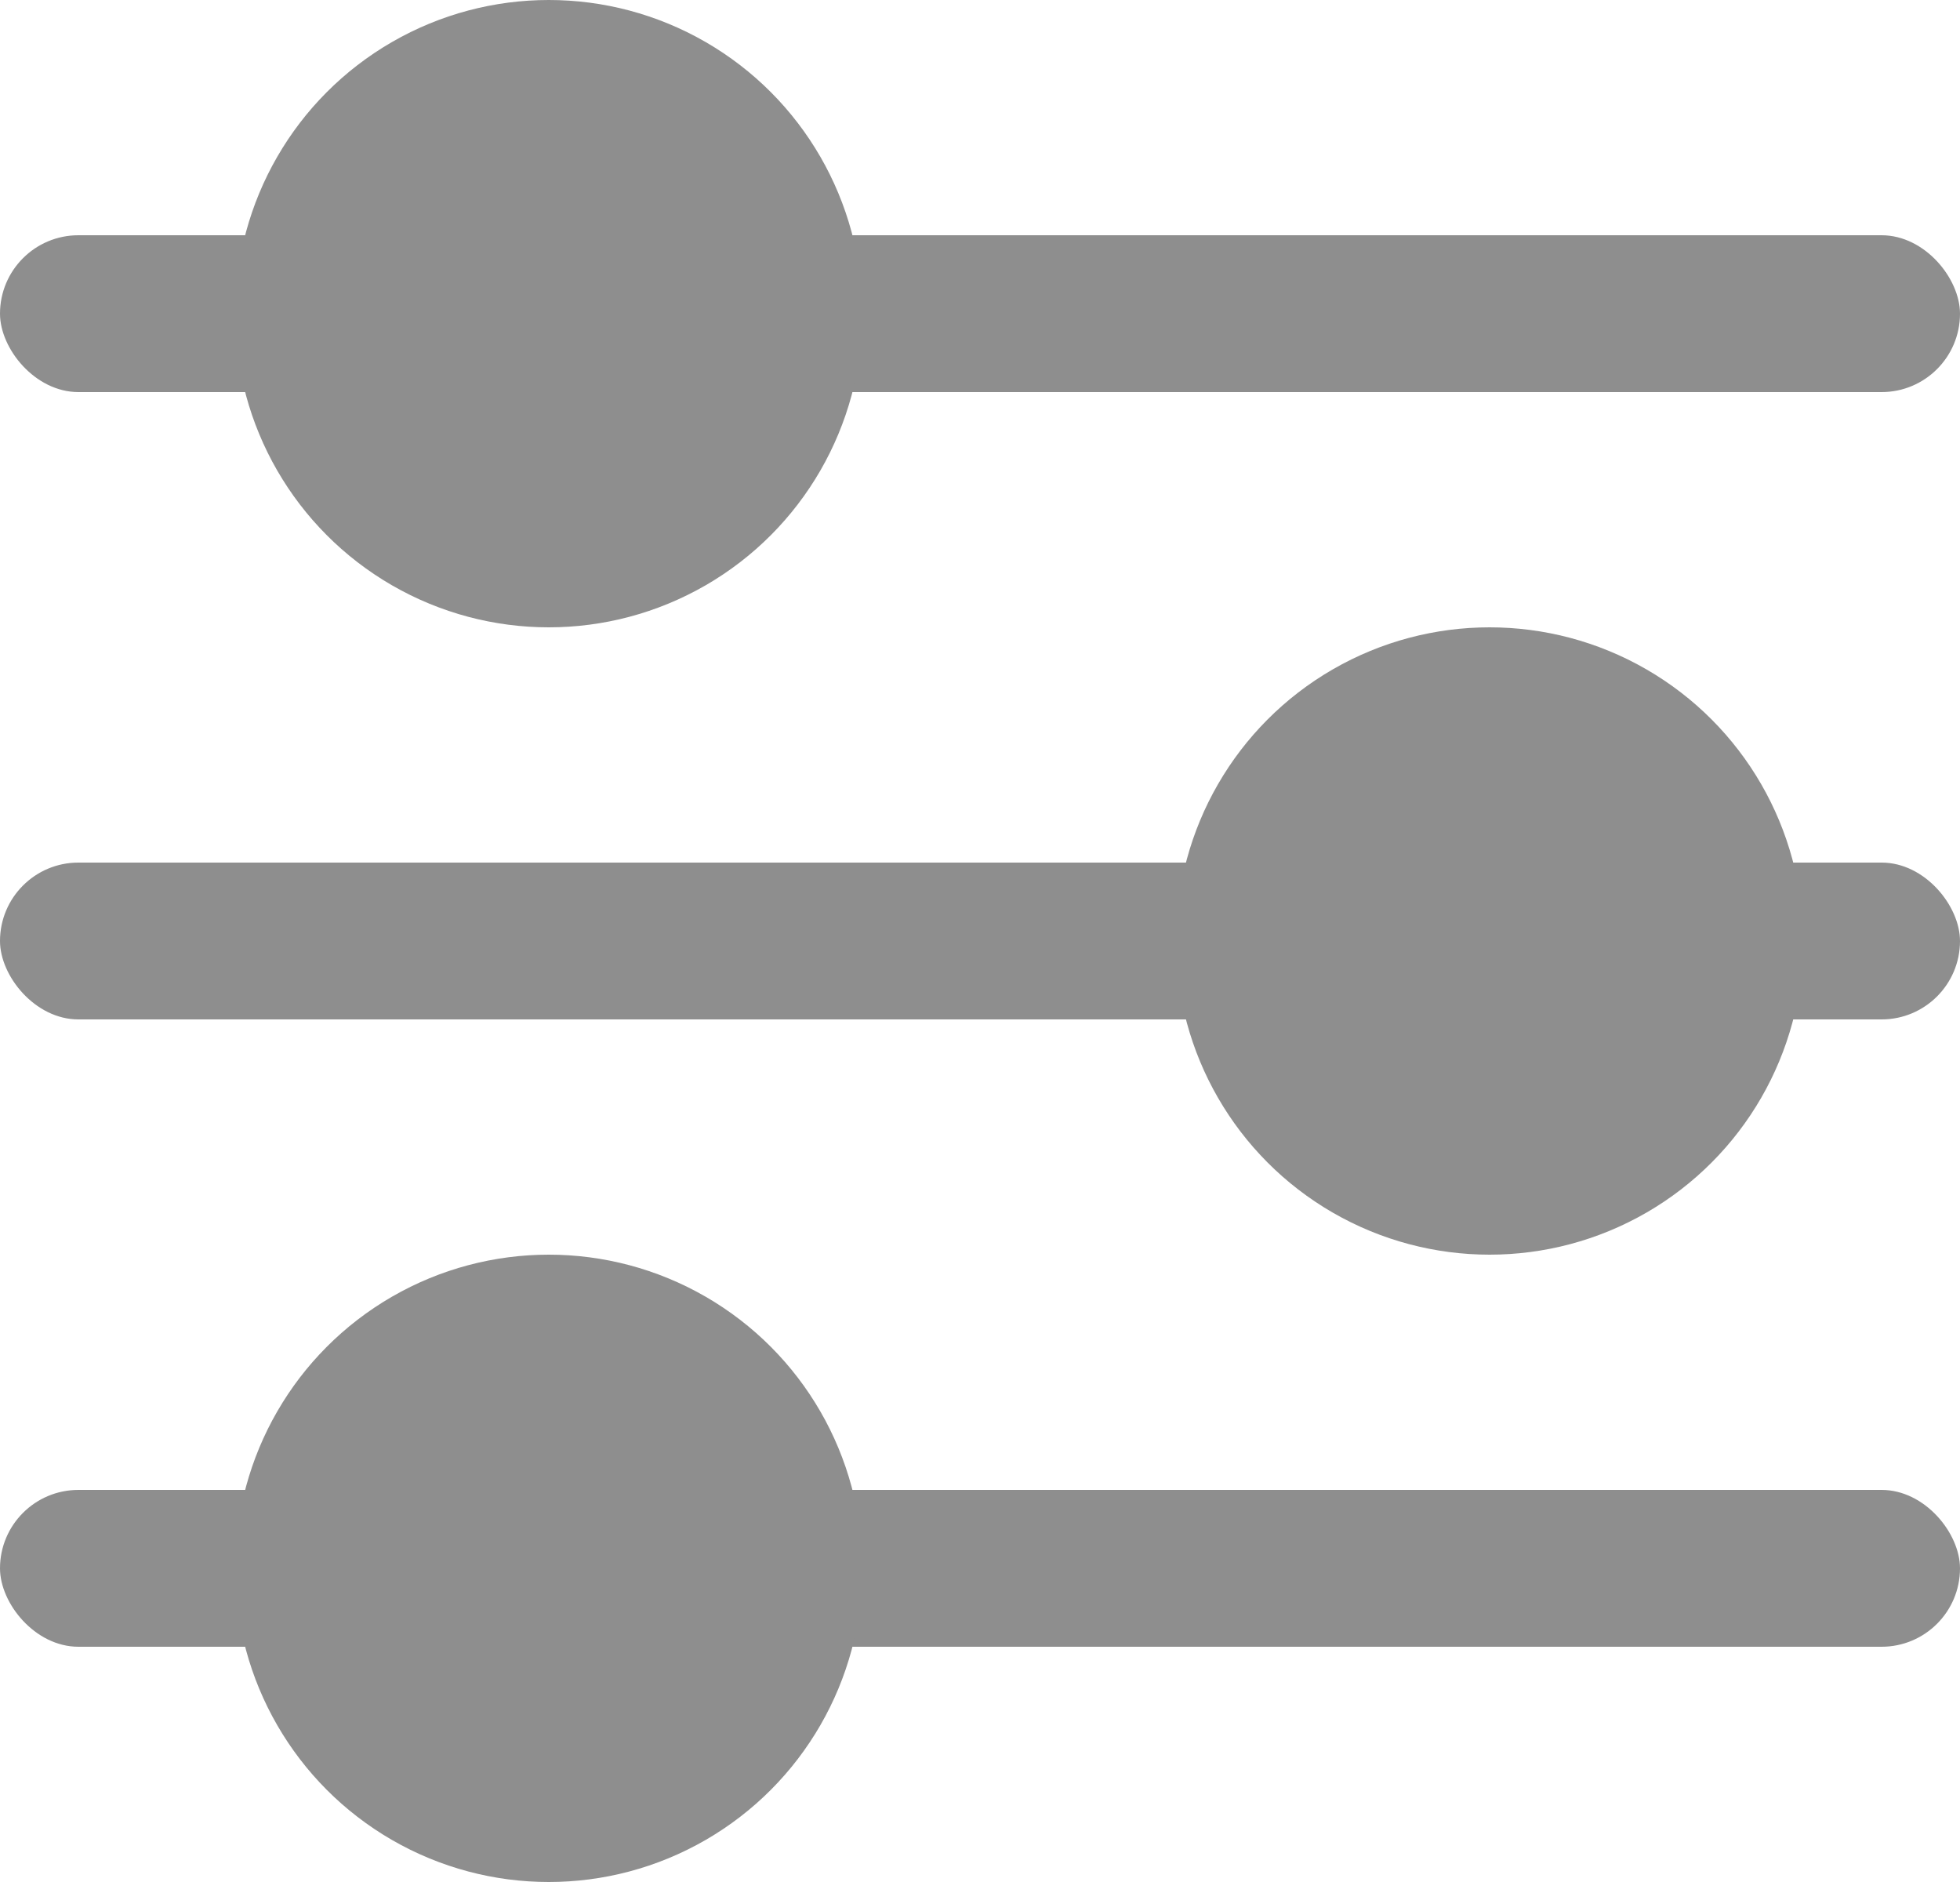 <svg width="25" height="24" viewBox="0 0 25 24" fill="none" xmlns="http://www.w3.org/2000/svg">
<rect y="3" width="25" height="2" rx="1" fill="#8E8E8E"/>
<rect y="11" width="25" height="2" rx="1" fill="#8E8E8E"/>
<rect y="19" width="25" height="2" rx="1" fill="#8E8E8E"/>
<circle cx="7" cy="20" r="4" fill="#8E8E8E"/>
<circle cx="19" cy="12" r="4" fill="#8E8E8E"/>
<circle cx="7" cy="4" r="4" fill="#8E8E8E"/>
</svg>
